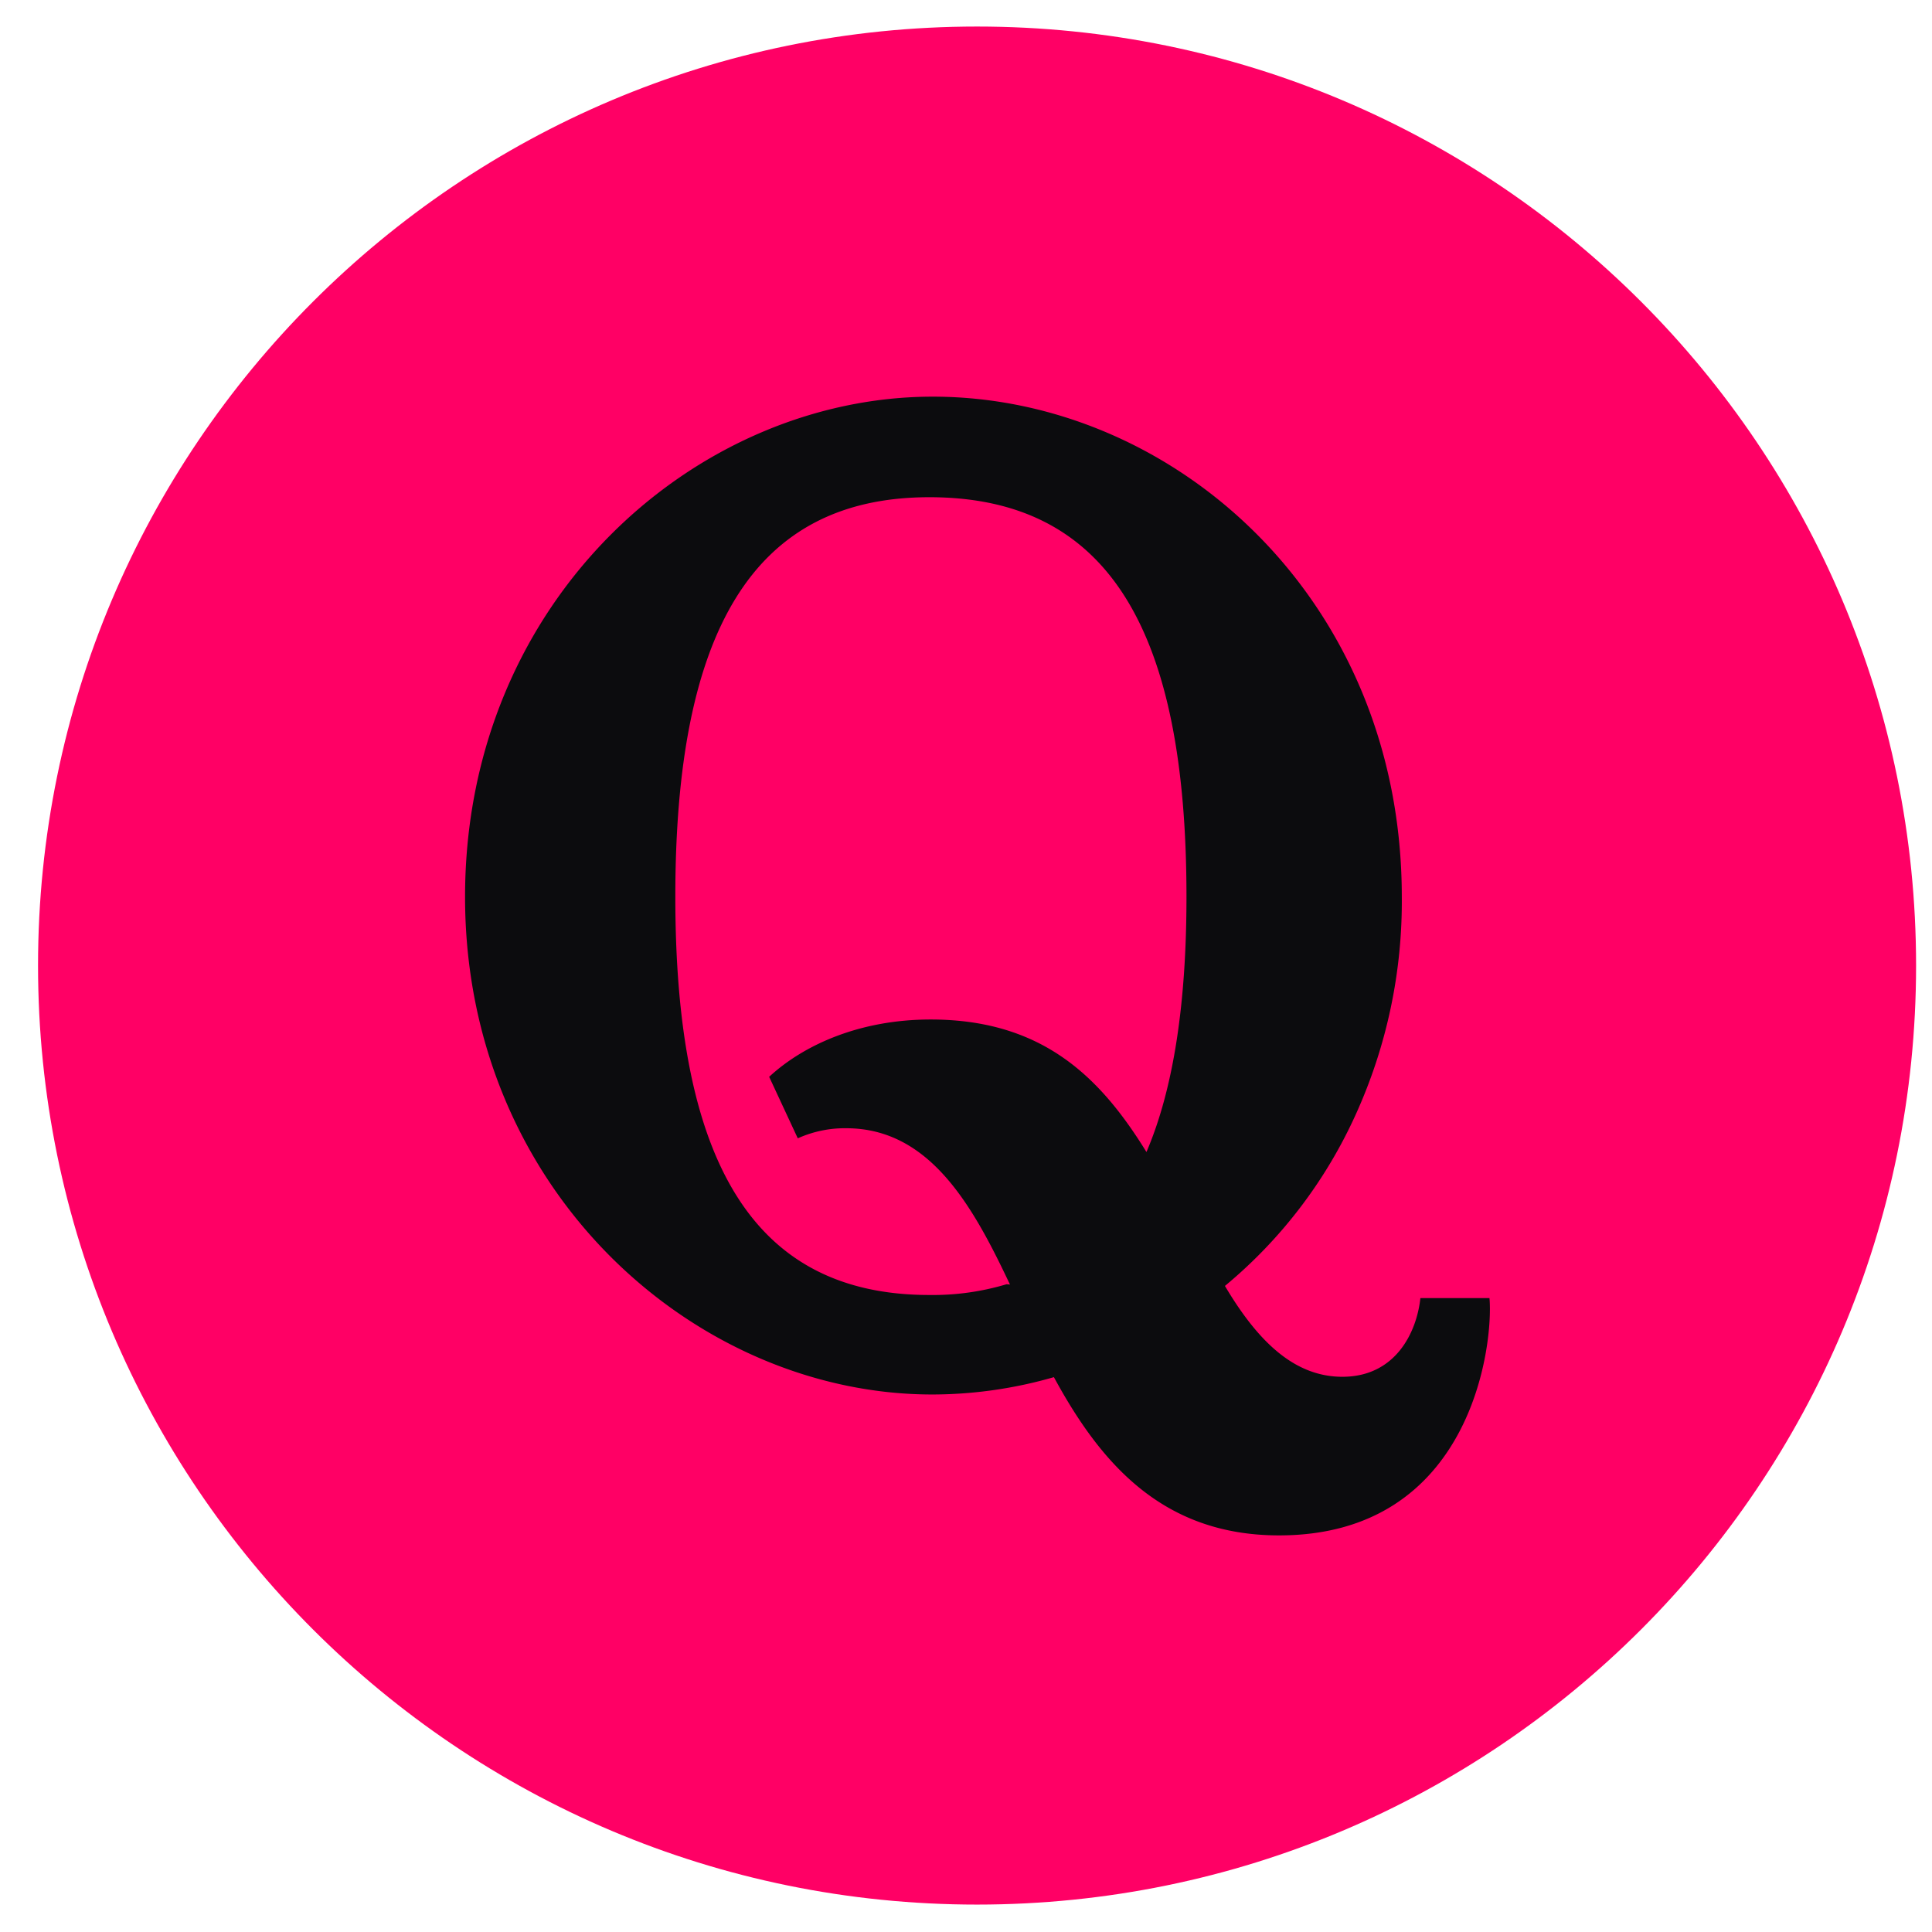 <svg width="42" height="42" fill="none" xmlns="http://www.w3.org/2000/svg"><path d="M21.24 41.404c11.274 0 20.414-9.14 20.414-20.413C41.654 9.717 32.514.577 21.24.577 9.966.577.827 9.717.827 20.991c0 11.274 9.14 20.413 20.413 20.413z" fill="#FF0065"/><path d="M21.956 27.925c-.797-1.688-1.734-3.398-3.56-3.398-.361-.005-.72.07-1.053.219l-.622-1.337c.755-.698 1.977-1.246 3.511-1.246 2.44 0 3.694 1.265 4.691 2.881.59-1.378.87-3.24.87-5.55 0-5.763-1.674-8.685-5.589-8.685-3.862 0-5.523 2.96-5.523 8.685 0 5.724 1.668 8.658 5.523 8.658a5.575 5.575 0 001.678-.234l.074.007zm.955 2.013a9.576 9.576 0 01-2.633.377C15.14 30.32 10.11 25.91 10.11 19.497c0-6.468 5.031-10.874 10.168-10.874 5.22 0 10.196 4.38 10.196 10.874a11.198 11.198 0 01-.995 4.717 10.413 10.413 0 01-2.85 3.741c.703 1.186 1.496 1.975 2.553 1.975 1.152 0 1.615-.959 1.696-1.71h1.502c.088 1-.379 5.158-4.575 5.158-2.541 0-3.886-1.582-4.894-3.44z" fill="#0C0C0E"/></svg>
